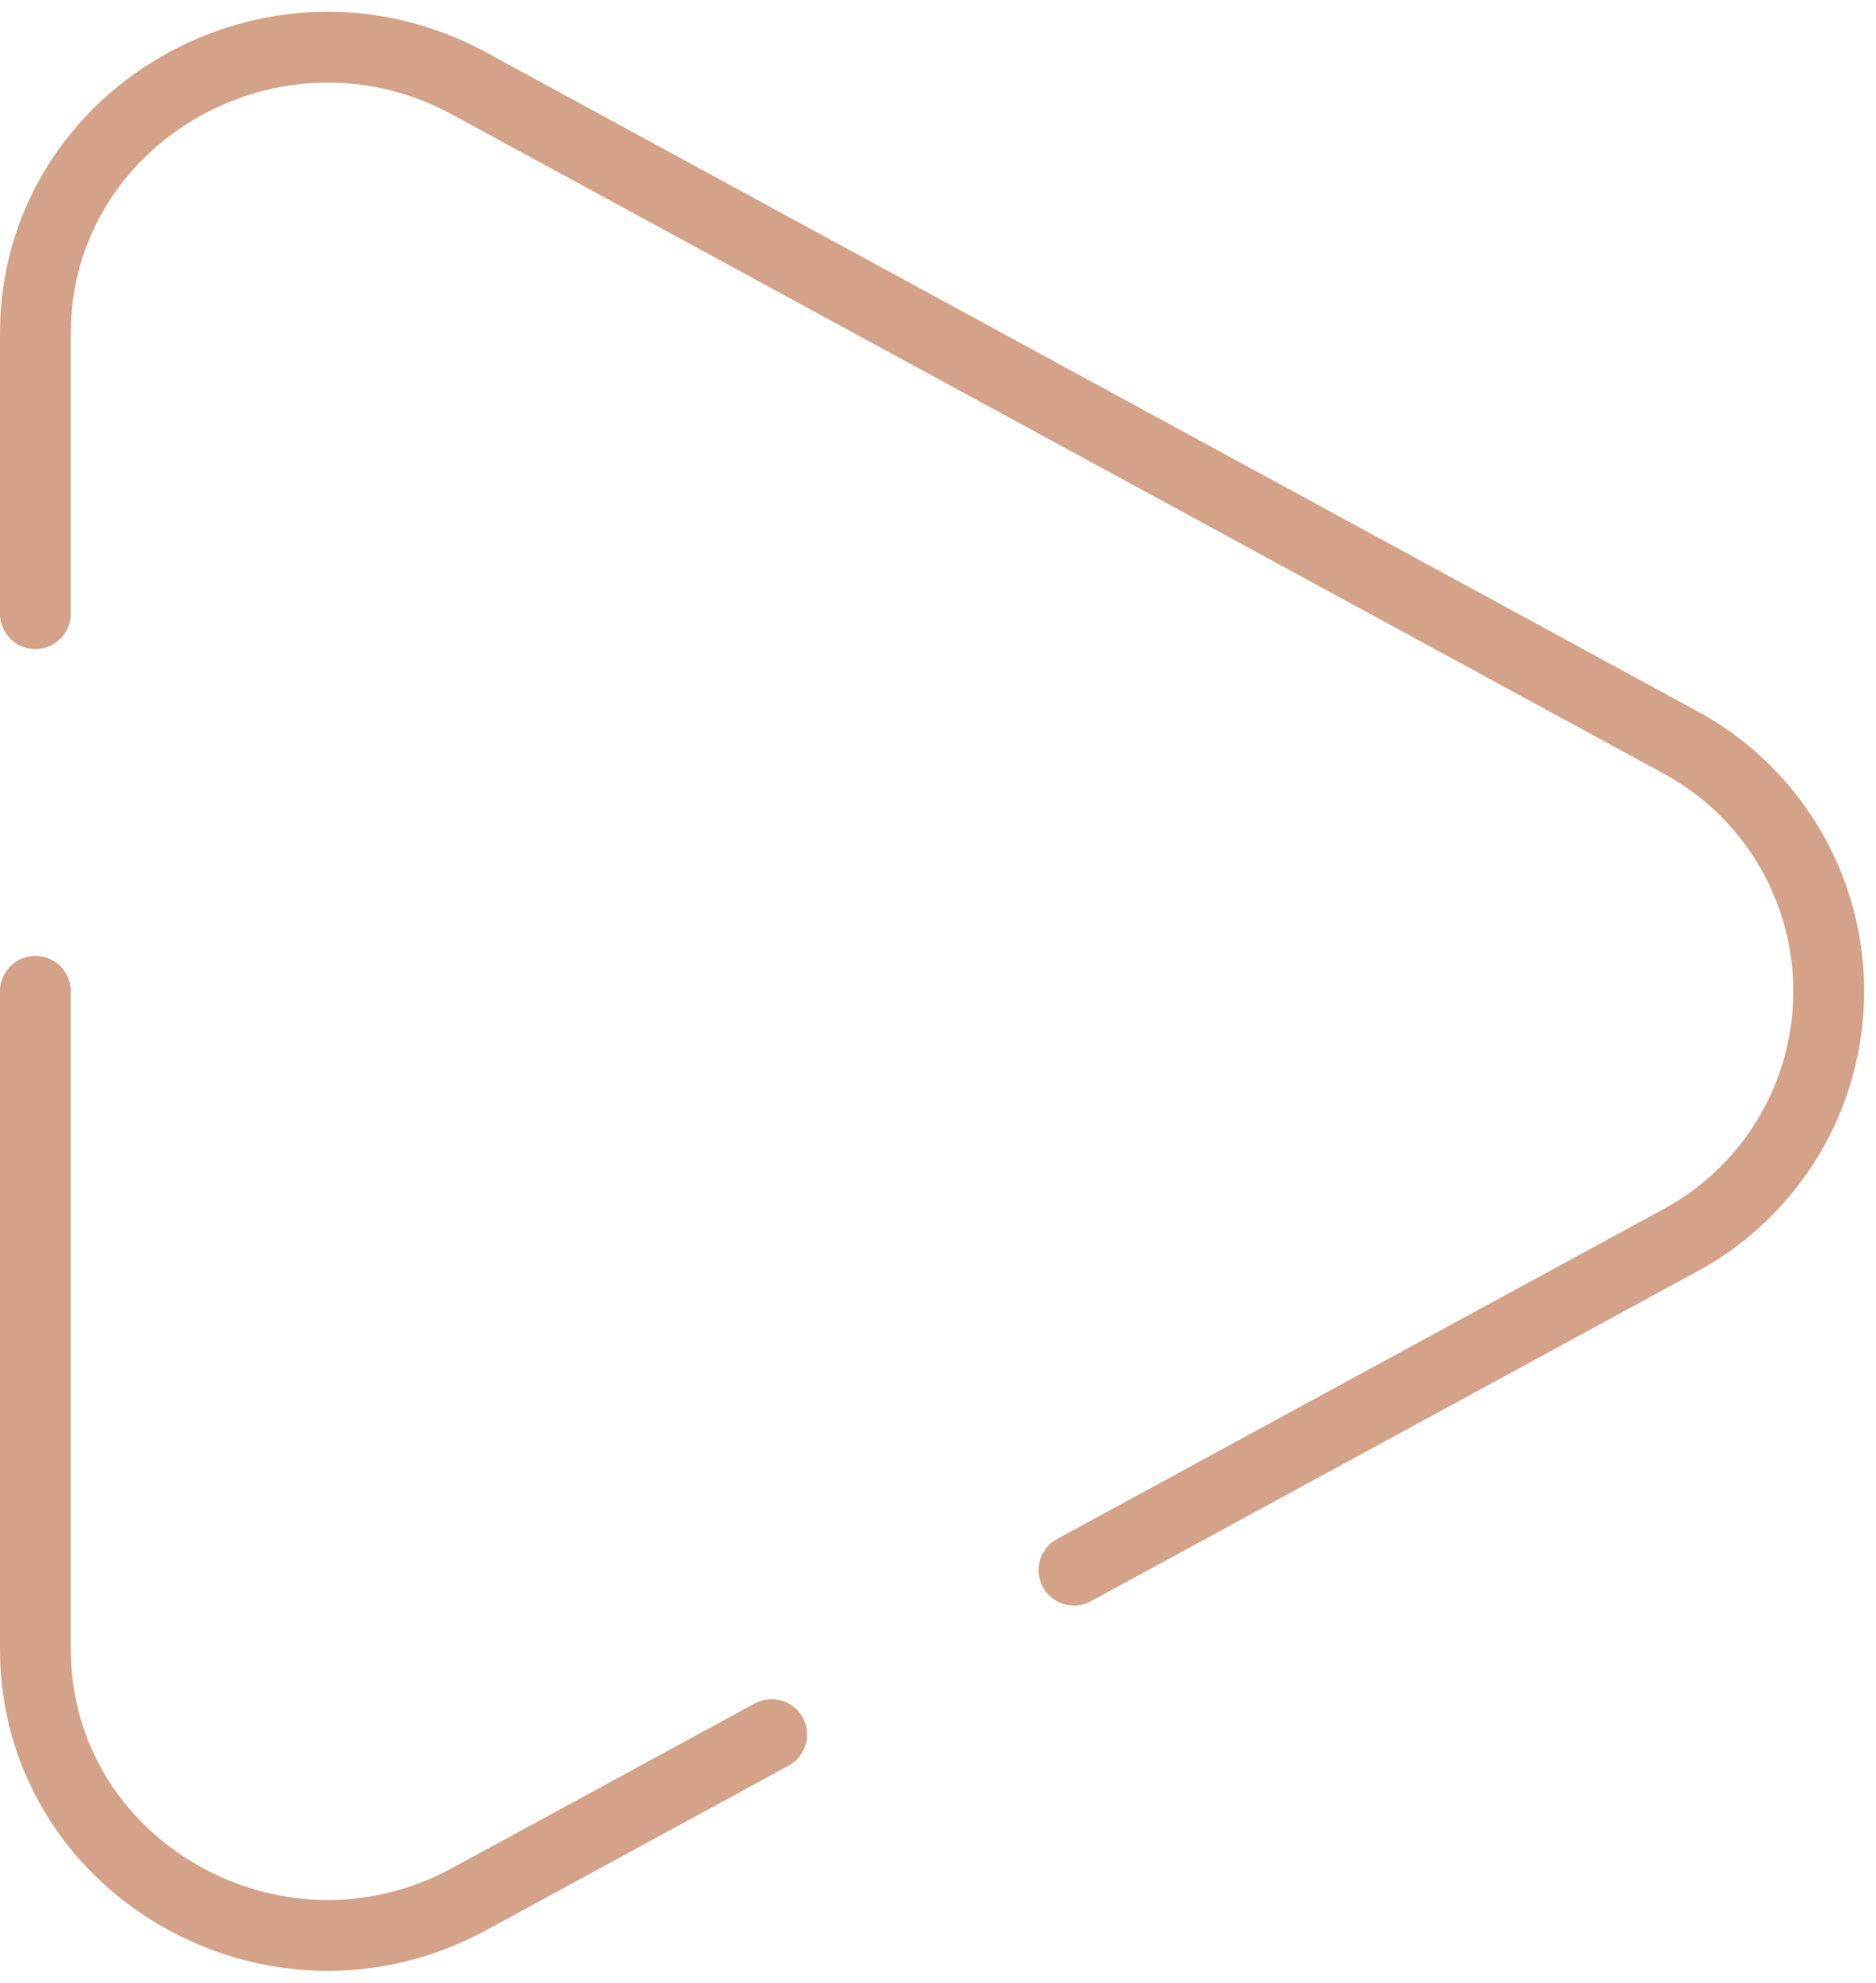 <svg width="53" height="56" viewBox="0 0 53 56" fill="none" xmlns="http://www.w3.org/2000/svg">
<path d="M1 28V46.578C1 52.738 7.757 56.629 13.259 53.639L21.8 48.994M1 17.333V9.421C1 3.261 7.757 -0.63 13.259 2.36L47.424 20.941C48.705 21.622 49.776 22.639 50.523 23.882C51.27 25.126 51.665 26.549 51.665 28C51.665 29.45 51.27 30.873 50.523 32.117C49.776 33.36 48.705 34.377 47.424 35.058L30.341 44.349" stroke="#D4A288" stroke-width="2" stroke-linecap="round"/>
</svg>
